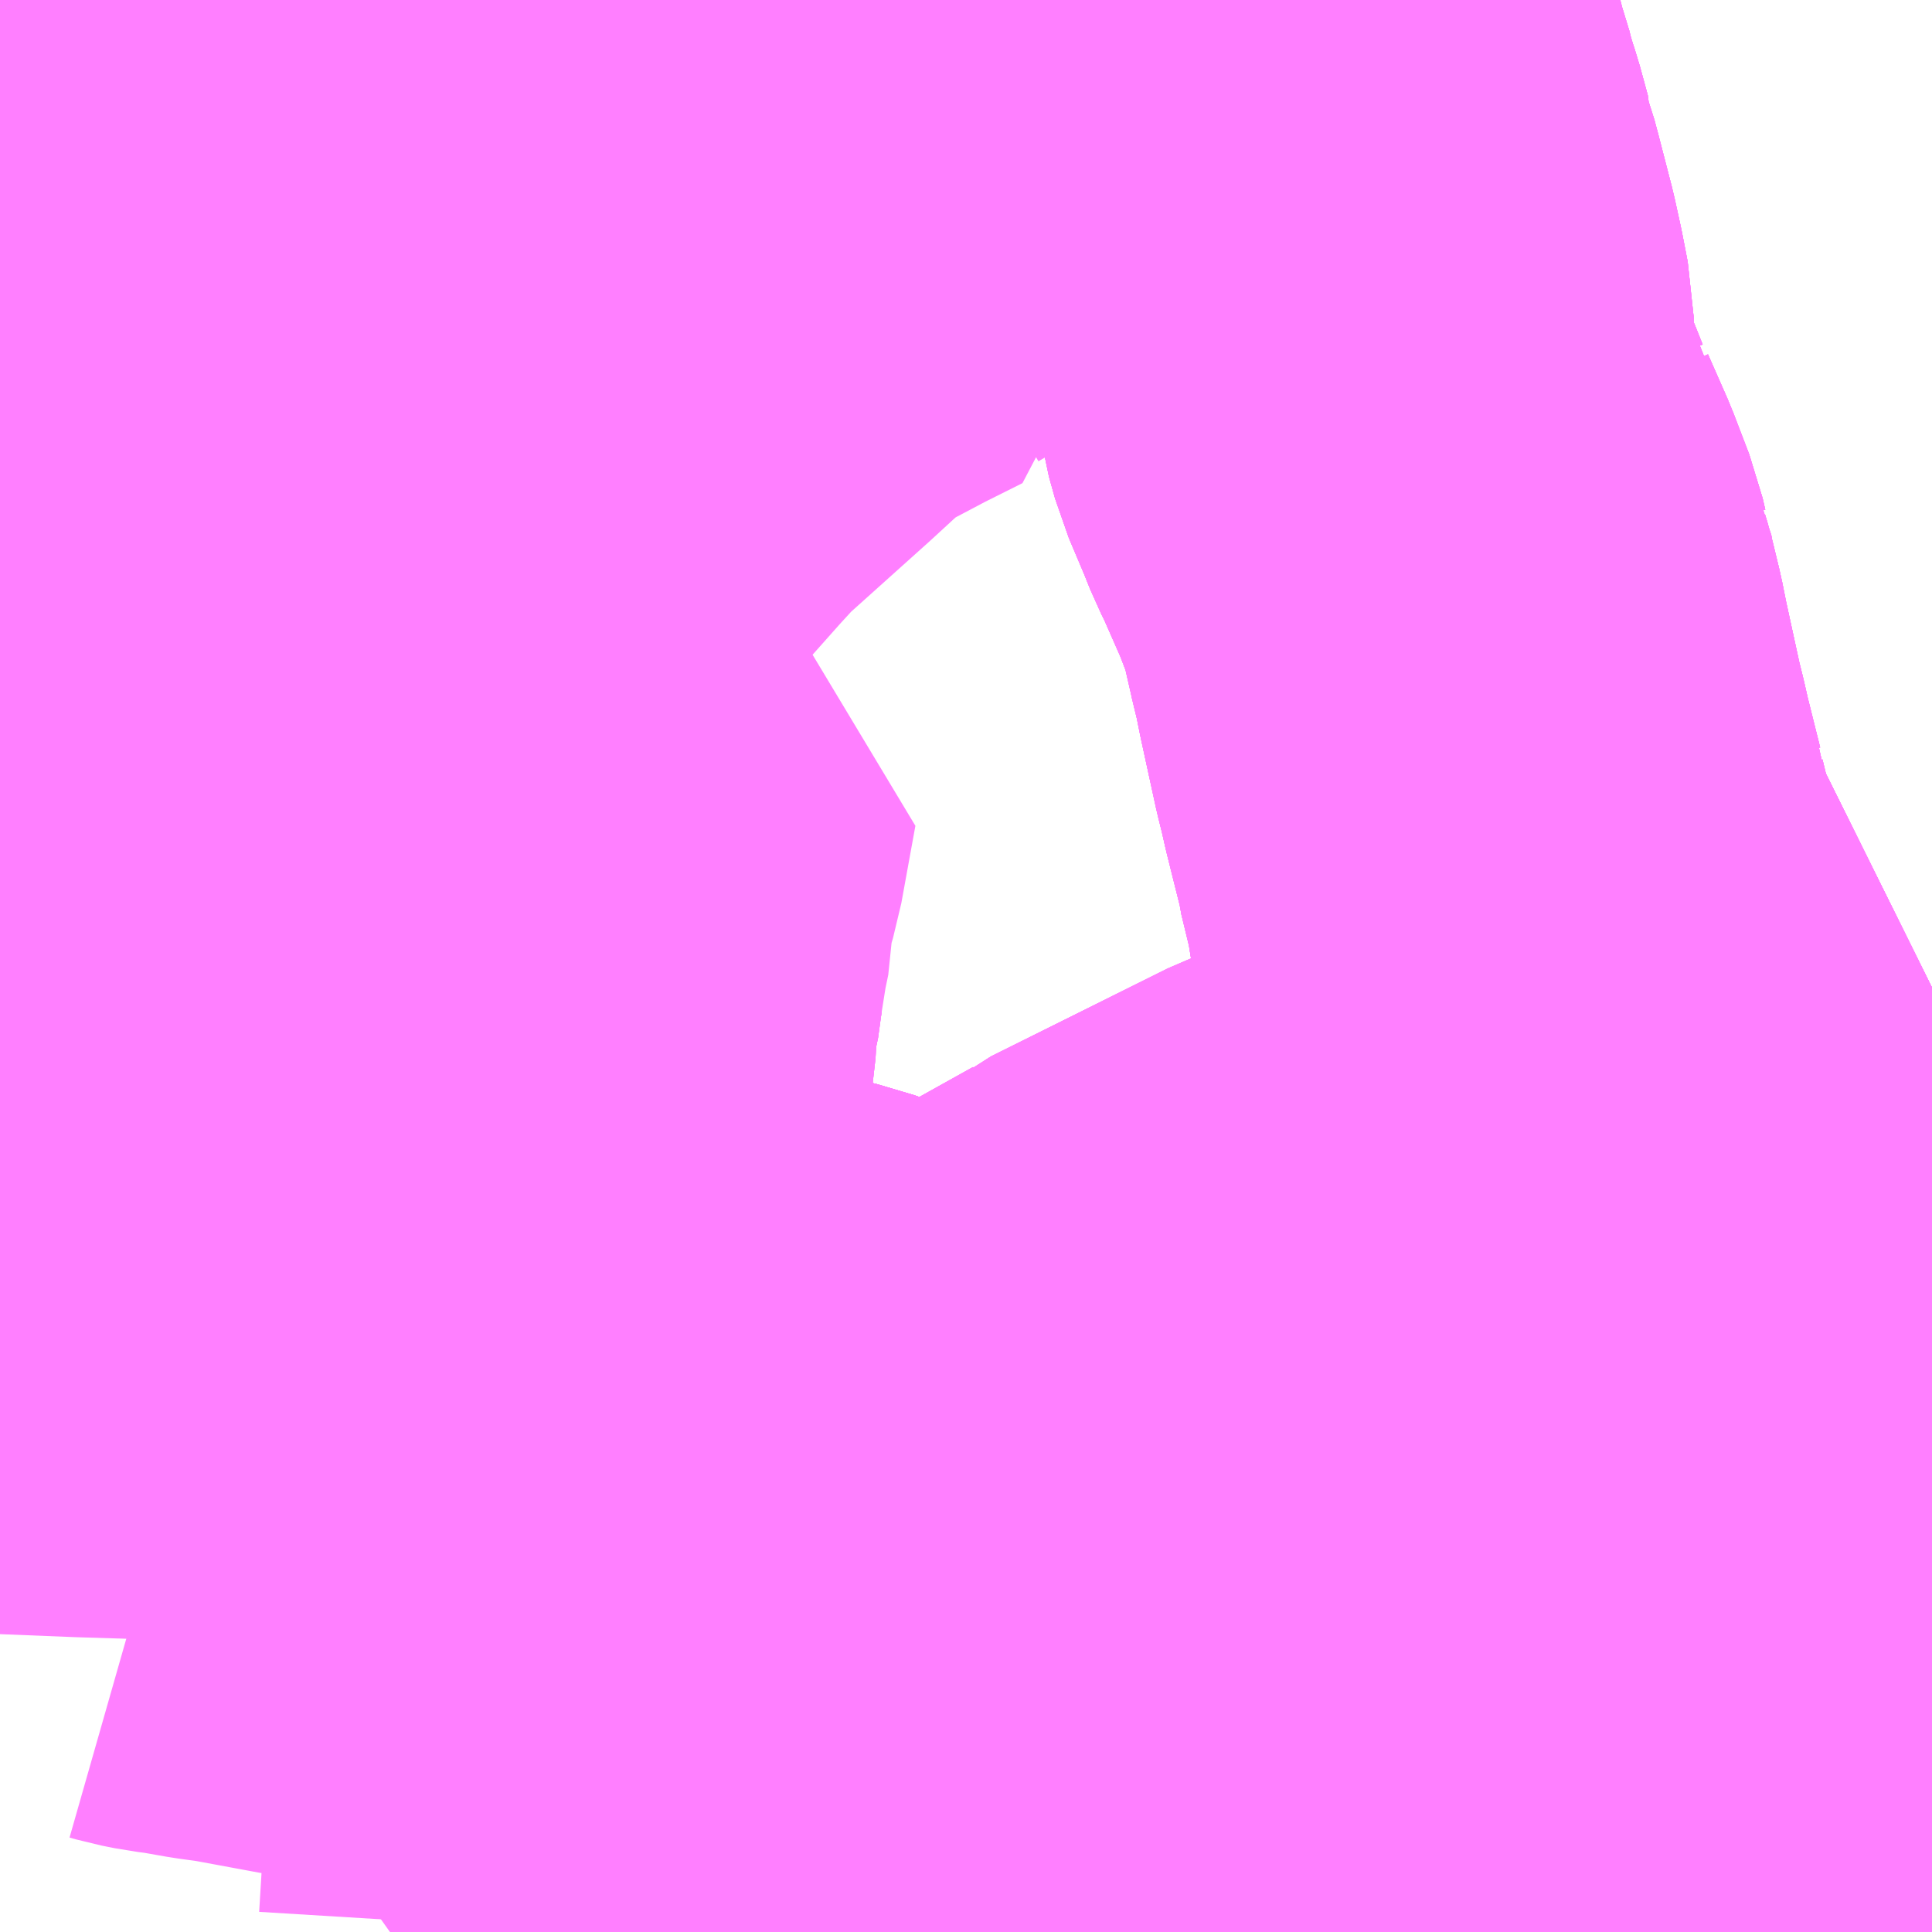 <?xml version="1.0" encoding="UTF-8"?>
<svg  xmlns="http://www.w3.org/2000/svg" xmlns:xlink="http://www.w3.org/1999/xlink" xmlns:go="http://purl.org/svgmap/profile" property="N07_001,N07_002,N07_003,N07_004,N07_005,N07_006,N07_007" viewBox="13952.637 -3572.754 2.197 2.197" go:dataArea="13952.63671875 -3572.75390625 2.197265625 2.197265625" >
<globalCoordinateSystem srsName="http://purl.org/crs/84" transform="matrix(100.0,0.0,0.0,-100.0,0.0,0.0)" />
<defs>
 <g id="p0" >
  <circle cx="0.0" cy="0.0" r="3" stroke="green" stroke-width="0.75" vector-effect="non-scaling-stroke" />
 </g>
</defs>
<g fill="none" fill-rule="evenodd" stroke="#FF00FF" stroke-width="0.75" opacity="0.5" vector-effect="non-scaling-stroke" stroke-linejoin="bevel" >
<path content="1,小田急バス（株）,境21,89.5,71.0,70.0," xlink:title="1" d="M13954.628,-3570.557L13954.628,-3570.564L13954.628,-3570.571L13954.628,-3570.574L13954.627,-3570.575L13954.624,-3570.577L13954.622,-3570.578L13954.62,-3570.579L13954.618,-3570.58L13954.614,-3570.581L13954.604,-3570.583L13954.577,-3570.589L13954.553,-3570.593L13954.504,-3570.598L13954.488,-3570.599L13954.442,-3570.602L13954.428,-3570.602L13954.39,-3570.604L13954.359,-3570.602L13954.327,-3570.593L13954.27,-3570.571L13954.246,-3570.558"/>
<path content="1,小田急バス（株）,境21,89.5,71.0,70.0," xlink:title="1" d="M13953.306,-3570.557L13953.309,-3570.606L13953.31,-3570.646L13953.314,-3570.72"/>
<path content="1,小田急バス（株）,境21,89.5,71.0,70.0," xlink:title="1" d="M13954.246,-3570.558L13954.248,-3570.557"/>
<path content="1,小田急バス（株）,境21,89.5,71.0,70.0," xlink:title="1" d="M13954.246,-3570.558L13954.215,-3570.581L13954.154,-3570.623L13954.106,-3570.655L13954.069,-3570.682L13954.064,-3570.687L13954.038,-3570.721"/>
<path content="1,小田急バス（株）,境21,89.5,71.0,70.0," xlink:title="1" d="M13953.314,-3570.72L13953.315,-3570.731L13953.325,-3570.836L13953.329,-3570.887L13953.329,-3570.902L13953.334,-3570.932"/>
<path content="1,小田急バス（株）,境21,89.5,71.0,70.0," xlink:title="1" d="M13954.038,-3570.721L13953.902,-3570.716L13953.855,-3570.714L13953.836,-3570.713L13953.761,-3570.707L13953.729,-3570.709L13953.678,-3570.707L13953.562,-3570.701L13953.552,-3570.7L13953.536,-3570.699L13953.502,-3570.699L13953.46,-3570.696L13953.42,-3570.696L13953.415,-3570.697L13953.391,-3570.703L13953.373,-3570.706L13953.322,-3570.718L13953.314,-3570.72"/>
<path content="1,小田急バス（株）,境21,89.5,71.0,70.0," xlink:title="1" d="M13954.038,-3570.721L13954.034,-3570.73L13954.024,-3570.753L13954.015,-3570.758L13954.004,-3570.775L13953.977,-3570.803L13953.909,-3570.873L13953.905,-3570.876L13953.889,-3570.894L13953.866,-3570.915L13953.848,-3570.935L13953.837,-3570.945L13953.791,-3570.988L13953.768,-3571.008L13953.732,-3571.035L13953.708,-3571.049L13953.687,-3571.06L13953.688,-3571.065L13953.702,-3571.1L13953.704,-3571.104L13953.668,-3571.117L13953.653,-3571.122L13953.627,-3571.129L13953.615,-3571.132L13953.549,-3571.156L13953.48,-3571.172L13953.421,-3571.188L13953.366,-3571.203L13953.36,-3571.164L13953.36,-3571.164L13953.36,-3571.164L13953.36,-3571.163L13953.36,-3571.163L13953.36,-3571.163L13953.361,-3571.156L13953.34,-3570.98L13953.337,-3570.966L13953.334,-3570.932"/>
<path content="1,小田急バス（株）,境21,89.5,71.0,70.0," xlink:title="1" d="M13953.334,-3570.932L13953.282,-3570.945L13953.264,-3570.95L13953.245,-3570.955L13953.231,-3570.954L13953.22,-3570.961L13953.199,-3570.967L13953.178,-3570.973L13953.15,-3570.981L13953.119,-3570.99L13953.108,-3570.994L13953.083,-3571.001L13953.058,-3571.001L13953.037,-3570.998L13953.019,-3570.993L13953.001,-3570.993L13952.92,-3571.008L13952.891,-3571.012L13952.857,-3571.018L13952.841,-3571.02L13952.826,-3571.023L13952.819,-3571.025"/>
<path content="1,西武バス（株）,007,4.0,3.0,1.0," xlink:title="1" d="M13954.096,-3572.754L13954.1,-3572.723L13954.107,-3572.698L13954.109,-3572.689L13954.114,-3572.668L13954.12,-3572.65L13954.122,-3572.639L13954.126,-3572.628L13954.13,-3572.612L13954.133,-3572.602L13954.137,-3572.589L13954.14,-3572.58L13954.149,-3572.547L13954.149,-3572.54L13954.156,-3572.521L13954.16,-3572.506L13954.175,-3572.448L13954.182,-3572.416L13954.188,-3572.385L13954.189,-3572.344L13954.189,-3572.327L13954.191,-3572.313L13954.198,-3572.288L13954.217,-3572.243L13954.225,-3572.223L13954.23,-3572.213L13954.235,-3572.205L13954.236,-3572.2L13954.258,-3572.15L13954.276,-3572.103L13954.279,-3572.09L13954.281,-3572.086L13954.285,-3572.061L13954.288,-3572.051L13954.296,-3572.018L13954.301,-3571.993L13954.318,-3571.915L13954.323,-3571.895L13954.328,-3571.873L13954.343,-3571.813L13954.344,-3571.81L13954.345,-3571.802L13954.353,-3571.769L13954.354,-3571.76L13954.358,-3571.746L13954.373,-3571.654L13954.391,-3571.629L13954.385,-3571.584L13954.392,-3571.543L13954.397,-3571.501L13954.401,-3571.444L13954.401,-3571.442L13954.407,-3571.433L13954.403,-3571.424L13954.403,-3571.424L13954.403,-3571.424L13954.403,-3571.424L13954.396,-3571.387L13954.395,-3571.372L13954.395,-3571.337L13954.392,-3571.304L13954.392,-3571.293L13954.387,-3571.236L13954.385,-3571.22L13954.383,-3571.199L13954.379,-3571.169L13954.379,-3571.115L13954.376,-3571.066L13954.374,-3571.056L13954.371,-3571.032L13954.371,-3571L13954.37,-3570.99L13954.369,-3570.96L13954.37,-3570.925L13954.37,-3570.917L13954.37,-3570.892L13954.37,-3570.85L13954.37,-3570.843L13954.374,-3570.809L13954.378,-3570.751L13954.383,-3570.699L13954.385,-3570.674L13954.386,-3570.651L13954.387,-3570.633L13954.39,-3570.614L13954.39,-3570.604L13954.359,-3570.602L13954.327,-3570.593L13954.27,-3570.571L13954.246,-3570.558L13954.248,-3570.557"/>
<path content="1,西武バス（株）,境03,125.5,107.0,105.5," xlink:title="1" d="M13954.39,-3570.604L13954.428,-3570.602L13954.442,-3570.602L13954.488,-3570.599L13954.504,-3570.598L13954.553,-3570.593L13954.577,-3570.589L13954.604,-3570.583L13954.614,-3570.581L13954.618,-3570.58L13954.62,-3570.579L13954.622,-3570.578L13954.624,-3570.577L13954.627,-3570.575L13954.628,-3570.574L13954.628,-3570.571L13954.628,-3570.564L13954.628,-3570.557M13954.248,-3570.557L13954.246,-3570.558L13954.27,-3570.571L13954.327,-3570.593L13954.359,-3570.602L13954.39,-3570.604"/>
<path content="1,西武バス（株）,境03,125.5,107.0,105.5," xlink:title="1" d="M13954.096,-3572.754L13954.1,-3572.723L13954.107,-3572.698L13954.109,-3572.689L13954.114,-3572.668L13954.12,-3572.65L13954.122,-3572.639L13954.126,-3572.628L13954.13,-3572.612L13954.133,-3572.602L13954.137,-3572.589L13954.14,-3572.58L13954.149,-3572.547L13954.149,-3572.54L13954.156,-3572.521L13954.16,-3572.506L13954.175,-3572.448L13954.182,-3572.416L13954.188,-3572.385L13954.189,-3572.344L13954.189,-3572.327L13954.191,-3572.313L13954.198,-3572.288L13954.217,-3572.243L13954.225,-3572.223L13954.23,-3572.213L13954.235,-3572.205L13954.236,-3572.2L13954.258,-3572.15L13954.276,-3572.103L13954.279,-3572.09L13954.281,-3572.086L13954.285,-3572.061L13954.288,-3572.051L13954.296,-3572.018L13954.301,-3571.993L13954.318,-3571.915L13954.323,-3571.895L13954.328,-3571.873L13954.343,-3571.813L13954.344,-3571.81L13954.345,-3571.802L13954.353,-3571.769L13954.354,-3571.76L13954.358,-3571.746L13954.373,-3571.654L13954.391,-3571.629L13954.385,-3571.584L13954.392,-3571.543L13954.397,-3571.501L13954.401,-3571.444L13954.401,-3571.442L13954.407,-3571.433L13954.403,-3571.424L13954.403,-3571.424L13954.403,-3571.424L13954.403,-3571.424L13954.396,-3571.387L13954.395,-3571.372L13954.395,-3571.337L13954.392,-3571.304L13954.392,-3571.293L13954.387,-3571.236L13954.385,-3571.22L13954.383,-3571.199L13954.379,-3571.169L13954.379,-3571.115L13954.376,-3571.066L13954.374,-3571.056L13954.371,-3571.032L13954.371,-3571L13954.37,-3570.99L13954.369,-3570.96L13954.37,-3570.925L13954.37,-3570.917L13954.37,-3570.892L13954.37,-3570.85L13954.37,-3570.843L13954.374,-3570.809L13954.378,-3570.751L13954.383,-3570.699L13954.385,-3570.674L13954.386,-3570.651L13954.387,-3570.633L13954.39,-3570.614L13954.39,-3570.604"/>
<path content="1,西武バス（株）,境04,88.5,77.5,77.5," xlink:title="1" d="M13954.39,-3570.604L13954.428,-3570.602L13954.442,-3570.602L13954.488,-3570.599L13954.504,-3570.598L13954.553,-3570.593L13954.577,-3570.589L13954.604,-3570.583L13954.614,-3570.581L13954.618,-3570.58L13954.62,-3570.579L13954.622,-3570.578L13954.624,-3570.577L13954.627,-3570.575L13954.628,-3570.574L13954.628,-3570.571L13954.628,-3570.564L13954.628,-3570.557M13954.248,-3570.557L13954.246,-3570.558L13954.27,-3570.571L13954.327,-3570.593L13954.359,-3570.602L13954.39,-3570.604"/>
<path content="1,西武バス（株）,境04,88.5,77.5,77.5," xlink:title="1" d="M13954.39,-3570.604L13954.39,-3570.614L13954.387,-3570.633L13954.386,-3570.651L13954.385,-3570.674L13954.383,-3570.699L13954.378,-3570.751L13954.374,-3570.809L13954.37,-3570.843L13954.37,-3570.85L13954.37,-3570.892L13954.37,-3570.917L13954.37,-3570.925L13954.369,-3570.96L13954.37,-3570.99L13954.371,-3571L13954.371,-3571.032L13954.374,-3571.056L13954.376,-3571.066L13954.379,-3571.115L13954.379,-3571.169L13954.383,-3571.199L13954.385,-3571.22L13954.387,-3571.236L13954.392,-3571.293L13954.392,-3571.304L13954.395,-3571.337L13954.395,-3571.372L13954.396,-3571.387L13954.403,-3571.424L13954.403,-3571.424L13954.403,-3571.424L13954.403,-3571.424L13954.407,-3571.433L13954.401,-3571.442L13954.401,-3571.444L13954.397,-3571.501L13954.392,-3571.543L13954.385,-3571.584L13954.391,-3571.629L13954.373,-3571.654L13954.358,-3571.746L13954.354,-3571.76L13954.353,-3571.769L13954.345,-3571.802L13954.344,-3571.81L13954.343,-3571.813L13954.328,-3571.873L13954.323,-3571.895L13954.318,-3571.915L13954.301,-3571.993L13954.296,-3572.018L13954.288,-3572.051L13954.285,-3572.061L13954.281,-3572.086L13954.279,-3572.09L13954.276,-3572.103L13954.258,-3572.15L13954.236,-3572.2L13954.235,-3572.205L13954.23,-3572.213L13954.225,-3572.223L13954.217,-3572.243L13954.198,-3572.288L13954.191,-3572.313L13954.189,-3572.327L13954.189,-3572.344L13954.188,-3572.385L13954.182,-3572.416L13954.175,-3572.448L13954.16,-3572.506L13954.156,-3572.521L13954.149,-3572.54L13954.149,-3572.547L13954.14,-3572.58L13954.137,-3572.589L13954.133,-3572.602L13954.13,-3572.612L13954.126,-3572.628L13954.122,-3572.639L13954.12,-3572.65L13954.114,-3572.668L13954.109,-3572.689L13954.107,-3572.698L13954.1,-3572.723L13954.096,-3572.754"/>
<path content="1,西武バス（株）,境05,4.0,2.0,1.0," xlink:title="1" d="M13954.39,-3570.604L13954.428,-3570.602L13954.442,-3570.602L13954.488,-3570.599L13954.504,-3570.598L13954.553,-3570.593L13954.577,-3570.589L13954.604,-3570.583L13954.614,-3570.581L13954.618,-3570.58L13954.62,-3570.579L13954.622,-3570.578L13954.624,-3570.577L13954.627,-3570.575L13954.628,-3570.574L13954.628,-3570.571L13954.628,-3570.564L13954.628,-3570.557M13954.248,-3570.557L13954.246,-3570.558L13954.27,-3570.571L13954.327,-3570.593L13954.359,-3570.602L13954.39,-3570.604"/>
<path content="1,西武バス（株）,境05,4.0,2.0,1.0," xlink:title="1" d="M13954.39,-3570.604L13954.39,-3570.614L13954.387,-3570.633L13954.386,-3570.651L13954.385,-3570.674L13954.383,-3570.699L13954.378,-3570.751L13954.374,-3570.809L13954.37,-3570.843L13954.37,-3570.85L13954.37,-3570.892L13954.37,-3570.917L13954.37,-3570.925L13954.369,-3570.96L13954.37,-3570.99L13954.371,-3571L13954.371,-3571.032L13954.374,-3571.056L13954.376,-3571.066L13954.379,-3571.115L13954.379,-3571.169L13954.383,-3571.199L13954.385,-3571.22L13954.387,-3571.236L13954.392,-3571.293L13954.392,-3571.304L13954.395,-3571.337L13954.395,-3571.372L13954.396,-3571.387L13954.403,-3571.424L13954.403,-3571.424L13954.403,-3571.424L13954.403,-3571.424L13954.407,-3571.433L13954.401,-3571.442L13954.401,-3571.444L13954.397,-3571.501L13954.392,-3571.543L13954.385,-3571.584L13954.391,-3571.629L13954.373,-3571.654L13954.358,-3571.746L13954.354,-3571.76L13954.353,-3571.769L13954.345,-3571.802L13954.344,-3571.81L13954.343,-3571.813L13954.328,-3571.873L13954.323,-3571.895L13954.318,-3571.915L13954.301,-3571.993L13954.296,-3572.018L13954.288,-3572.051L13954.285,-3572.061L13954.281,-3572.086L13954.279,-3572.09L13954.276,-3572.103L13954.258,-3572.15L13954.236,-3572.2L13954.235,-3572.205L13954.23,-3572.213L13954.225,-3572.223L13954.217,-3572.243L13954.198,-3572.288L13954.191,-3572.313L13954.189,-3572.327L13954.189,-3572.344L13954.188,-3572.385L13954.182,-3572.416L13954.175,-3572.448L13954.16,-3572.506L13954.156,-3572.521L13954.149,-3572.54L13954.149,-3572.547L13954.14,-3572.58L13954.137,-3572.589L13954.133,-3572.602L13954.13,-3572.612L13954.126,-3572.628L13954.122,-3572.639L13954.12,-3572.65L13954.114,-3572.668L13954.109,-3572.689L13954.107,-3572.698L13954.1,-3572.723L13954.096,-3572.754"/>
<path content="1,西武バス（株）,境07,43.0,33.0,33.0," xlink:title="1" d="M13954.248,-3570.557L13954.246,-3570.558L13954.27,-3570.571L13954.327,-3570.593L13954.359,-3570.602L13954.39,-3570.604L13954.39,-3570.614L13954.387,-3570.633L13954.386,-3570.651L13954.385,-3570.674L13954.383,-3570.699L13954.378,-3570.751L13954.374,-3570.809L13954.37,-3570.843L13954.37,-3570.85L13954.37,-3570.892L13954.37,-3570.917L13954.37,-3570.925L13954.369,-3570.96L13954.37,-3570.99L13954.371,-3571L13954.371,-3571.032L13954.374,-3571.056L13954.376,-3571.066L13954.379,-3571.115L13954.379,-3571.169L13954.383,-3571.199L13954.385,-3571.22L13954.387,-3571.236L13954.392,-3571.293L13954.392,-3571.304L13954.395,-3571.337L13954.395,-3571.372L13954.396,-3571.387L13954.403,-3571.424L13954.403,-3571.424L13954.403,-3571.424L13954.403,-3571.424L13954.407,-3571.433L13954.401,-3571.442L13954.401,-3571.444L13954.397,-3571.501L13954.392,-3571.543L13954.385,-3571.584L13954.391,-3571.629L13954.373,-3571.654L13954.358,-3571.746L13954.354,-3571.76L13954.353,-3571.769L13954.345,-3571.802L13954.344,-3571.81L13954.343,-3571.813L13954.328,-3571.873L13954.323,-3571.895L13954.318,-3571.915L13954.301,-3571.993L13954.296,-3572.018L13954.288,-3572.051L13954.285,-3572.061L13954.281,-3572.086L13954.279,-3572.09L13954.276,-3572.103L13954.258,-3572.15L13954.236,-3572.2L13954.235,-3572.205L13954.23,-3572.213L13954.225,-3572.223L13954.217,-3572.243L13954.198,-3572.288L13954.191,-3572.313L13954.189,-3572.327L13954.189,-3572.344L13954.188,-3572.385L13954.182,-3572.416L13954.175,-3572.448L13954.16,-3572.506L13954.156,-3572.521L13954.149,-3572.54L13954.149,-3572.547L13954.14,-3572.58L13954.137,-3572.589L13954.133,-3572.602L13954.13,-3572.612L13954.126,-3572.628L13954.122,-3572.639L13954.12,-3572.65L13954.114,-3572.668L13954.109,-3572.689L13954.107,-3572.698L13954.1,-3572.723L13954.096,-3572.754"/>
<path content="1,関東バス（株）,吉72,9.0,7.0,5.0," xlink:title="1" d="M13953.866,-3570.915L13953.889,-3570.894L13953.905,-3570.876L13953.909,-3570.873L13953.977,-3570.803L13954.004,-3570.775L13954.015,-3570.758L13954.024,-3570.753L13954.034,-3570.73L13954.038,-3570.721L13953.902,-3570.716L13953.855,-3570.714L13953.836,-3570.713L13953.761,-3570.707L13953.729,-3570.709L13953.678,-3570.707L13953.562,-3570.701L13953.552,-3570.7L13953.536,-3570.699L13953.502,-3570.699L13953.46,-3570.696L13953.42,-3570.696L13953.415,-3570.697L13953.391,-3570.703L13953.373,-3570.706L13953.322,-3570.718L13953.314,-3570.72L13953.315,-3570.731L13953.325,-3570.836L13953.329,-3570.887L13953.329,-3570.902L13953.334,-3570.932L13953.337,-3570.966L13953.34,-3570.98L13953.361,-3571.156L13953.36,-3571.163L13953.36,-3571.163L13953.36,-3571.163L13953.36,-3571.164L13953.36,-3571.164L13953.36,-3571.164L13953.365,-3571.2L13953.366,-3571.203L13953.421,-3571.188L13953.48,-3571.172L13953.549,-3571.156L13953.615,-3571.132L13953.627,-3571.129L13953.653,-3571.122L13953.668,-3571.117L13953.758,-3571.119L13953.795,-3571.14L13953.926,-3571.213L13953.931,-3571.217L13954.132,-3571.317L13954.151,-3571.324L13954.154,-3571.325L13954.243,-3571.365L13954.308,-3571.388L13954.381,-3571.416L13954.403,-3571.424L13954.403,-3571.424L13954.407,-3571.433L13954.439,-3571.444L13954.471,-3571.459L13954.544,-3571.494L13954.711,-3571.57L13954.834,-3571.631"/>
<path content="1,関東バス（株）,吉73,92.0,87.0,84.0," xlink:title="1" d="M13954.834,-3571.631L13954.711,-3571.57L13954.544,-3571.494L13954.471,-3571.459L13954.439,-3571.444L13954.407,-3571.433L13954.403,-3571.424L13954.403,-3571.424L13954.381,-3571.416L13954.308,-3571.388L13954.243,-3571.365L13954.154,-3571.325L13954.151,-3571.324L13954.132,-3571.317L13953.931,-3571.217L13953.926,-3571.213L13953.795,-3571.14L13953.758,-3571.119L13953.668,-3571.117L13953.653,-3571.122L13953.627,-3571.129L13953.615,-3571.132L13953.549,-3571.156L13953.48,-3571.172L13953.421,-3571.188L13953.366,-3571.203L13953.365,-3571.2L13953.36,-3571.164L13953.36,-3571.164L13953.36,-3571.164L13953.36,-3571.163L13953.36,-3571.163L13953.36,-3571.163L13953.361,-3571.156L13953.341,-3571.161L13953.242,-3571.188L13953.222,-3571.188L13953.225,-3571.191L13953.234,-3571.232L13953.235,-3571.236L13953.216,-3571.242L13953.199,-3571.243L13953.154,-3571.249L13953.018,-3571.256L13952.878,-3571.259L13952.842,-3571.264L13952.85,-3571.318L13952.853,-3571.342L13952.855,-3571.36L13952.862,-3571.423L13952.863,-3571.432L13952.862,-3571.44L13952.867,-3571.461L13952.876,-3571.535L13952.88,-3571.577L13952.887,-3571.622L13952.89,-3571.65L13952.891,-3571.655L13952.888,-3571.662L13952.894,-3571.681L13952.9,-3571.738L13952.905,-3571.777L13952.906,-3571.785L13952.958,-3571.769L13952.977,-3571.763L13952.986,-3571.761L13953.009,-3571.756L13953.045,-3571.728L13953.093,-3571.691L13953.102,-3571.684L13953.121,-3571.671L13953.131,-3571.669L13953.146,-3571.667L13953.183,-3571.663L13953.227,-3571.658L13953.268,-3571.654L13953.264,-3571.625L13953.26,-3571.611L13953.26,-3571.593L13953.255,-3571.549L13953.252,-3571.525L13953.247,-3571.487L13953.241,-3571.456"/>
<path content="1,関東バス（株）,吉74,16.0,3.0,3.0," xlink:title="1" d="M13954.834,-3571.631L13954.711,-3571.57L13954.544,-3571.494L13954.471,-3571.459L13954.439,-3571.444L13954.407,-3571.433L13954.403,-3571.424"/>
<path content="1,関東バス（株）,吉74,16.0,3.0,3.0," xlink:title="1" d="M13954.403,-3571.424L13954.403,-3571.424L13954.396,-3571.387L13954.395,-3571.372L13954.395,-3571.337L13954.392,-3571.304L13954.392,-3571.293L13954.387,-3571.236L13954.341,-3571.254L13954.256,-3571.283L13954.234,-3571.291L13954.192,-3571.307L13954.151,-3571.324L13954.154,-3571.325L13954.243,-3571.365L13954.308,-3571.388L13954.381,-3571.416L13954.402,-3571.424L13954.403,-3571.424"/>
<path content="1,関東バス（株）,境12,56.0,45.0,32.0," xlink:title="1" d="M13954.246,-3570.558L13954.248,-3570.557M13954.628,-3570.557L13954.628,-3570.564L13954.628,-3570.571L13954.628,-3570.574L13954.627,-3570.575L13954.624,-3570.577L13954.622,-3570.578L13954.62,-3570.579L13954.618,-3570.58L13954.614,-3570.581L13954.604,-3570.583L13954.577,-3570.589L13954.553,-3570.593L13954.504,-3570.598L13954.488,-3570.599L13954.442,-3570.602L13954.428,-3570.602L13954.39,-3570.604L13954.359,-3570.602L13954.327,-3570.593L13954.27,-3570.571L13954.246,-3570.558"/>
<path content="1,関東バス（株）,境12,56.0,45.0,32.0," xlink:title="1" d="M13954.246,-3570.558L13954.215,-3570.581L13954.154,-3570.623L13954.106,-3570.655L13954.069,-3570.682L13954.064,-3570.687L13954.038,-3570.721L13954.034,-3570.73L13954.024,-3570.753L13954.015,-3570.758L13954.004,-3570.775L13953.977,-3570.803L13953.909,-3570.873L13953.905,-3570.876L13953.889,-3570.894L13953.866,-3570.915L13953.848,-3570.935L13953.837,-3570.945L13953.791,-3570.988L13953.768,-3571.008L13953.732,-3571.035L13953.708,-3571.049L13953.687,-3571.06L13953.688,-3571.065L13953.702,-3571.1L13953.704,-3571.104L13953.668,-3571.117L13953.653,-3571.122L13953.627,-3571.129L13953.615,-3571.132L13953.549,-3571.156L13953.48,-3571.172L13953.421,-3571.188L13953.366,-3571.203L13953.365,-3571.2L13953.36,-3571.164L13953.36,-3571.164L13953.36,-3571.164L13953.36,-3571.163L13953.36,-3571.163L13953.36,-3571.163L13953.361,-3571.156L13953.341,-3571.161L13953.242,-3571.188L13953.222,-3571.188L13953.225,-3571.191L13953.234,-3571.232L13953.235,-3571.236L13953.216,-3571.242"/>
<path content="1,関東バス（株）,境12,56.0,45.0,32.0," xlink:title="1" d="M13953.216,-3571.242L13953.199,-3571.243L13953.154,-3571.249L13953.018,-3571.256L13952.878,-3571.259L13952.842,-3571.264L13952.85,-3571.318L13952.853,-3571.342L13952.855,-3571.36L13952.862,-3571.423L13952.863,-3571.432L13952.862,-3571.44L13952.867,-3571.461L13952.876,-3571.535L13952.88,-3571.577L13952.887,-3571.622L13952.89,-3571.65L13952.891,-3571.655L13952.888,-3571.662L13952.894,-3571.681L13952.9,-3571.738L13952.905,-3571.777L13952.906,-3571.785L13952.958,-3571.769L13952.977,-3571.763L13952.986,-3571.761L13953.009,-3571.756L13953.045,-3571.728L13953.093,-3571.691L13953.102,-3571.684L13953.121,-3571.671L13953.131,-3571.669L13953.146,-3571.667L13953.183,-3571.663L13953.227,-3571.658L13953.268,-3571.654L13953.264,-3571.625L13953.26,-3571.611L13953.26,-3571.593L13953.255,-3571.549L13953.252,-3571.525L13953.247,-3571.487L13953.241,-3571.456L13953.237,-3571.41L13953.23,-3571.342L13953.219,-3571.254L13953.216,-3571.242"/>
<path content="1,関東バス（株）,境16,25.0,22.0,23.0," xlink:title="1" d="M13954.246,-3570.558L13954.248,-3570.557M13954.628,-3570.557L13954.628,-3570.564L13954.628,-3570.571L13954.628,-3570.574L13954.627,-3570.575L13954.624,-3570.577L13954.622,-3570.578L13954.62,-3570.579L13954.618,-3570.58L13954.614,-3570.581L13954.604,-3570.583L13954.577,-3570.589L13954.553,-3570.593L13954.504,-3570.598L13954.488,-3570.599L13954.442,-3570.602L13954.428,-3570.602L13954.39,-3570.604L13954.359,-3570.602L13954.327,-3570.593L13954.27,-3570.571L13954.246,-3570.558"/>
<path content="1,関東バス（株）,境16,25.0,22.0,23.0," xlink:title="1" d="M13954.246,-3570.558L13954.215,-3570.581L13954.154,-3570.623L13954.106,-3570.655L13954.069,-3570.682L13954.064,-3570.687L13954.038,-3570.721L13954.034,-3570.73L13954.024,-3570.753L13954.015,-3570.758L13954.004,-3570.775L13953.977,-3570.803L13953.909,-3570.873L13953.905,-3570.876L13953.889,-3570.894L13953.866,-3570.915L13953.848,-3570.935L13953.837,-3570.945L13953.791,-3570.988L13953.768,-3571.008L13953.732,-3571.035L13953.708,-3571.049L13953.687,-3571.06"/>
<path content="1,関東バス（株）,境16,25.0,22.0,23.0," xlink:title="1" d="M13953.687,-3571.06L13953.669,-3571.07L13953.66,-3571.076L13953.617,-3571.087L13953.576,-3571.098L13953.471,-3571.124L13953.45,-3571.131L13953.361,-3571.156L13953.36,-3571.163L13953.36,-3571.163L13953.36,-3571.163L13953.36,-3571.164L13953.36,-3571.164L13953.36,-3571.164"/>
<path content="1,関東バス（株）,境16,25.0,22.0,23.0," xlink:title="1" d="M13953.687,-3571.06L13953.688,-3571.065L13953.702,-3571.1L13953.704,-3571.104L13953.668,-3571.117L13953.653,-3571.122L13953.627,-3571.129L13953.615,-3571.132L13953.549,-3571.156L13953.48,-3571.172L13953.421,-3571.188L13953.366,-3571.203L13953.266,-3571.228L13953.235,-3571.236L13953.216,-3571.242"/>
<path content="1,関東バス（株）,境16,25.0,22.0,23.0," xlink:title="1" d="M13953.216,-3571.242L13953.199,-3571.243L13953.154,-3571.249L13953.018,-3571.256L13952.878,-3571.259L13952.842,-3571.264L13952.85,-3571.318L13952.853,-3571.342L13952.855,-3571.36L13952.862,-3571.423L13952.863,-3571.432L13952.862,-3571.44L13952.867,-3571.461L13952.876,-3571.535L13952.88,-3571.577L13952.887,-3571.622L13952.89,-3571.65L13952.891,-3571.655L13952.888,-3571.662L13952.894,-3571.681L13952.9,-3571.738L13952.905,-3571.777L13952.906,-3571.785"/>
<path content="1,関東バス（株）,境16,25.0,22.0,23.0," xlink:title="1" d="M13953.216,-3571.242L13953.219,-3571.254L13953.23,-3571.342L13953.237,-3571.41L13953.241,-3571.456L13953.247,-3571.487L13953.252,-3571.525L13953.255,-3571.549L13953.26,-3571.593L13953.26,-3571.611L13953.264,-3571.625L13953.268,-3571.654L13953.227,-3571.658L13953.183,-3571.663L13953.146,-3571.667L13953.131,-3571.669L13953.121,-3571.671L13953.102,-3571.684L13953.093,-3571.691L13953.045,-3571.728L13953.009,-3571.756L13952.986,-3571.761L13952.977,-3571.763L13952.958,-3571.769L13952.906,-3571.785"/>
<path content="1,関東バス（株）,境16,25.0,22.0,23.0," xlink:title="1" d="M13952.906,-3571.785L13952.849,-3571.805L13952.749,-3571.84L13952.697,-3571.859L13952.661,-3571.872L13952.637,-3571.88"/>
<path content="1,関東バス（株）,鷹30,75.0,75.0,54.0," xlink:title="1" d="M13954.834,-3571.631L13954.711,-3571.57L13954.544,-3571.494L13954.471,-3571.459L13954.439,-3571.444L13954.407,-3571.433L13954.403,-3571.424L13954.403,-3571.424L13954.396,-3571.387L13954.395,-3571.372L13954.395,-3571.337L13954.392,-3571.304L13954.392,-3571.293L13954.387,-3571.236L13954.385,-3571.22L13954.383,-3571.199L13954.379,-3571.169L13954.379,-3571.115L13954.376,-3571.066L13954.374,-3571.056L13954.371,-3571.032L13954.371,-3571L13954.37,-3570.99L13954.369,-3570.96L13954.37,-3570.925L13954.37,-3570.917L13954.37,-3570.892L13954.37,-3570.85L13954.37,-3570.843L13954.374,-3570.809L13954.378,-3570.751L13954.383,-3570.699L13954.385,-3570.674L13954.386,-3570.651L13954.387,-3570.633L13954.39,-3570.614L13954.39,-3570.604"/>
<path content="1,関東バス（株）,鷹30,75.0,75.0,54.0," xlink:title="1" d="M13954.39,-3570.604L13954.359,-3570.602L13954.327,-3570.593L13954.27,-3570.571L13954.246,-3570.558L13954.248,-3570.557M13954.628,-3570.557L13954.628,-3570.564L13954.628,-3570.571L13954.628,-3570.574L13954.627,-3570.575L13954.624,-3570.577L13954.622,-3570.578L13954.62,-3570.579L13954.618,-3570.58L13954.614,-3570.581L13954.604,-3570.583L13954.577,-3570.589L13954.553,-3570.593L13954.504,-3570.598L13954.488,-3570.599L13954.442,-3570.602L13954.428,-3570.602L13954.39,-3570.604"/>
<path content="1,関東バス（株）,鷹31,5.0,5.0,0.0," xlink:title="1" d="M13954.834,-3571.072L13954.813,-3571.079L13954.787,-3571.089L13954.778,-3571.092L13954.728,-3571.111L13954.675,-3571.131L13954.622,-3571.15L13954.611,-3571.155L13954.57,-3571.169L13954.526,-3571.186L13954.499,-3571.195L13954.44,-3571.216L13954.424,-3571.222L13954.406,-3571.229L13954.387,-3571.236L13954.385,-3571.22L13954.383,-3571.199L13954.379,-3571.169L13954.379,-3571.115L13954.376,-3571.066L13954.374,-3571.056L13954.371,-3571.032L13954.371,-3571L13954.37,-3570.99L13954.369,-3570.96L13954.37,-3570.925L13954.37,-3570.917L13954.37,-3570.892L13954.37,-3570.85L13954.37,-3570.843L13954.374,-3570.809L13954.378,-3570.751L13954.383,-3570.699L13954.385,-3570.674L13954.386,-3570.651L13954.387,-3570.633L13954.39,-3570.614L13954.39,-3570.604"/>
<path content="1,関東バス（株）,鷹31,5.0,5.0,0.0," xlink:title="1" d="M13954.39,-3570.604L13954.359,-3570.602L13954.327,-3570.593L13954.27,-3570.571L13954.246,-3570.558L13954.248,-3570.557M13954.628,-3570.557L13954.628,-3570.564L13954.628,-3570.571L13954.628,-3570.574L13954.627,-3570.575L13954.624,-3570.577L13954.622,-3570.578L13954.62,-3570.579L13954.618,-3570.58L13954.614,-3570.581L13954.604,-3570.583L13954.577,-3570.589L13954.553,-3570.593L13954.504,-3570.598L13954.488,-3570.599L13954.442,-3570.602L13954.428,-3570.602L13954.39,-3570.604"/>
<path content="1,関東バス（株）,鷹33,21.0,21.0,22.0," xlink:title="1" d="M13952.637,-3571.271L13952.737,-3571.267L13952.833,-3571.264L13952.842,-3571.264L13952.878,-3571.259L13953.018,-3571.256L13953.154,-3571.249L13953.199,-3571.243L13953.216,-3571.242L13953.235,-3571.236L13953.266,-3571.228L13953.366,-3571.203"/>
<path content="1,関東バス（株）,鷹33,21.0,21.0,22.0," xlink:title="1" d="M13953.366,-3571.203L13953.36,-3571.164"/>
<path content="1,関東バス（株）,鷹33,21.0,21.0,22.0," xlink:title="1" d="M13953.366,-3571.203L13953.421,-3571.188L13953.48,-3571.172L13953.549,-3571.156L13953.615,-3571.132L13953.627,-3571.129L13953.653,-3571.122L13953.668,-3571.117L13953.758,-3571.119L13953.795,-3571.14L13953.926,-3571.213L13953.931,-3571.217L13954.132,-3571.317L13954.151,-3571.324L13954.154,-3571.325L13954.243,-3571.365L13954.308,-3571.388L13954.381,-3571.416L13954.403,-3571.424L13954.403,-3571.424L13954.407,-3571.433L13954.439,-3571.444L13954.471,-3571.459L13954.544,-3571.494L13954.711,-3571.57L13954.834,-3571.631"/>
<path content="3,武蔵野市,境・三鷹循環線,29.0,29.0,29.0," xlink:title="3" d="M13954.834,-3570.666L13954.832,-3570.667L13954.818,-3570.672L13954.789,-3570.687L13954.772,-3570.701L13954.748,-3570.712L13954.738,-3570.717L13954.71,-3570.735L13954.638,-3570.781L13954.627,-3570.787L13954.624,-3570.778L13954.624,-3570.767L13954.624,-3570.66L13954.627,-3570.636L13954.628,-3570.601L13954.628,-3570.585L13954.628,-3570.574L13954.627,-3570.575L13954.624,-3570.577L13954.622,-3570.578L13954.62,-3570.579L13954.618,-3570.58L13954.614,-3570.581L13954.604,-3570.583L13954.577,-3570.589L13954.553,-3570.593L13954.504,-3570.598L13954.488,-3570.599L13954.442,-3570.602L13954.428,-3570.602L13954.39,-3570.604L13954.396,-3570.592L13954.398,-3570.557"/>
<path content="3,西東京市,第3ルート,46.0,46.0,46.0," xlink:title="3" d="M13953.216,-3571.242L13953.219,-3571.254L13953.23,-3571.342L13953.237,-3571.41L13953.241,-3571.456L13953.247,-3571.487L13953.252,-3571.525L13953.255,-3571.549L13953.26,-3571.593L13953.26,-3571.611L13953.264,-3571.625L13953.268,-3571.654"/>
<path content="3,西東京市,第3ルート,46.0,46.0,46.0," xlink:title="3" d="M13953.216,-3571.242L13953.235,-3571.236L13953.266,-3571.228L13953.366,-3571.203L13953.421,-3571.188L13953.48,-3571.172L13953.549,-3571.156L13953.615,-3571.132L13953.627,-3571.129L13953.653,-3571.122L13953.668,-3571.117L13953.758,-3571.119L13953.795,-3571.14L13953.926,-3571.213L13953.931,-3571.217L13954.132,-3571.317L13954.151,-3571.324L13954.154,-3571.325L13954.243,-3571.365L13954.308,-3571.388L13954.381,-3571.416L13954.403,-3571.424L13954.407,-3571.433L13954.439,-3571.444L13954.471,-3571.459L13954.544,-3571.494L13954.711,-3571.57L13954.834,-3571.631"/>
<path content="3,西東京市,第3ルート,46.0,46.0,46.0," xlink:title="3" d="M13953.268,-3571.654L13953.275,-3571.698L13953.28,-3571.722L13953.28,-3571.726L13953.282,-3571.757L13953.293,-3571.794L13953.309,-3571.882L13953.24,-3571.904L13953.224,-3571.909L13953.214,-3571.919"/>
<path content="3,西東京市,第3ルート,46.0,46.0,46.0," xlink:title="3" d="M13952.906,-3571.785L13952.905,-3571.777L13952.9,-3571.738L13952.894,-3571.681L13952.888,-3571.662L13952.891,-3571.655L13952.89,-3571.65L13952.887,-3571.622L13952.88,-3571.577L13952.876,-3571.535L13952.867,-3571.461L13952.862,-3571.44L13952.863,-3571.432L13952.862,-3571.423L13952.855,-3571.36L13952.853,-3571.342L13952.85,-3571.318L13952.842,-3571.264L13952.878,-3571.259L13953.018,-3571.256L13953.154,-3571.249L13953.199,-3571.243L13953.216,-3571.242"/>
<path content="3,西東京市,第3ルート,46.0,46.0,46.0," xlink:title="3" d="M13952.906,-3571.785L13952.958,-3571.769L13952.977,-3571.763L13952.986,-3571.761L13953.009,-3571.756L13953.045,-3571.728L13953.093,-3571.691L13953.102,-3571.684L13953.121,-3571.671L13953.131,-3571.669L13953.146,-3571.667L13953.183,-3571.663L13953.227,-3571.658L13953.268,-3571.654"/>
<path content="3,西東京市,第3ルート,46.0,46.0,46.0," xlink:title="3" d="M13953.214,-3571.919L13953.207,-3571.923L13953.201,-3571.925L13953.136,-3571.947L13953.096,-3571.949"/>
<path content="3,西東京市,第3ルート,46.0,46.0,46.0," xlink:title="3" d="M13953.215,-3571.927L13953.214,-3571.919"/>
<path content="3,西東京市,第3ルート,46.0,46.0,46.0," xlink:title="3" d="M13953.096,-3571.949L13953.075,-3571.95L13953.039,-3571.955L13953.02,-3571.957L13952.989,-3571.961L13952.851,-3571.976L13952.806,-3571.981L13952.782,-3571.921L13952.779,-3571.913L13952.751,-3571.847L13952.749,-3571.84L13952.849,-3571.805L13952.906,-3571.785"/>
<path content="3,西東京市,第3ルート,46.0,46.0,46.0," xlink:title="3" d="M13954.096,-3572.754L13954.1,-3572.723L13954.107,-3572.698L13954.109,-3572.689L13954.114,-3572.668L13954.12,-3572.65L13954.107,-3572.653L13954.069,-3572.658L13954.021,-3572.665L13953.972,-3572.666L13953.946,-3572.664L13953.907,-3572.66L13953.877,-3572.656L13953.842,-3572.649L13953.83,-3572.646L13953.8,-3572.637L13953.795,-3572.633L13953.72,-3572.604L13953.701,-3572.592L13953.649,-3572.565L13953.63,-3572.554L13953.632,-3572.54L13953.586,-3572.517L13953.55,-3572.498L13953.509,-3572.477L13953.468,-3572.44L13953.443,-3572.417L13953.355,-3572.338L13953.346,-3572.33L13953.336,-3572.32L13953.314,-3572.296L13953.274,-3572.251L13953.258,-3572.233L13953.246,-3572.221L13953.241,-3572.215L13953.235,-3572.209L13953.192,-3572.169L13953.143,-3572.125L13953.137,-3572.116L13953.112,-3572.058L13953.109,-3572.05L13953.106,-3572.044L13953.104,-3572.038L13953.101,-3572.021L13953.101,-3572.001L13953.099,-3571.994L13953.096,-3571.949"/>
<path content="3,西東京市,第4ルート,30.0,28.0,28.0," xlink:title="3" d="M13954.096,-3572.754L13954.1,-3572.723L13954.107,-3572.698L13954.109,-3572.689L13954.114,-3572.668L13954.12,-3572.65L13954.107,-3572.653L13954.069,-3572.658L13954.021,-3572.665L13953.972,-3572.666L13953.946,-3572.664L13953.907,-3572.66L13953.877,-3572.656L13953.842,-3572.649L13953.83,-3572.646L13953.8,-3572.637L13953.795,-3572.633L13953.72,-3572.604L13953.676,-3572.607L13953.669,-3572.607L13953.639,-3572.606L13953.562,-3572.598L13953.553,-3572.597L13953.524,-3572.554L13953.484,-3572.494L13953.426,-3572.525L13953.414,-3572.534L13953.402,-3572.536L13953.39,-3572.539L13953.379,-3572.54L13953.366,-3572.541L13953.354,-3572.542L13953.342,-3572.546L13953.33,-3572.552L13953.31,-3572.558L13953.288,-3572.562L13953.237,-3572.567L13953.218,-3572.57L13953.143,-3572.576L13953.102,-3572.541L13953.038,-3572.484L13953.006,-3572.449L13952.995,-3572.437L13952.985,-3572.424L13952.957,-3572.438L13952.91,-3572.458L13952.88,-3572.468L13952.864,-3572.477L13952.855,-3572.481L13952.855,-3572.486L13952.862,-3572.502L13952.87,-3572.523L13952.813,-3572.521L13952.708,-3572.531L13952.706,-3572.522L13952.692,-3572.502L13952.683,-3572.476L13952.679,-3572.468L13952.637,-3572.475"/>
</g>
</svg>
